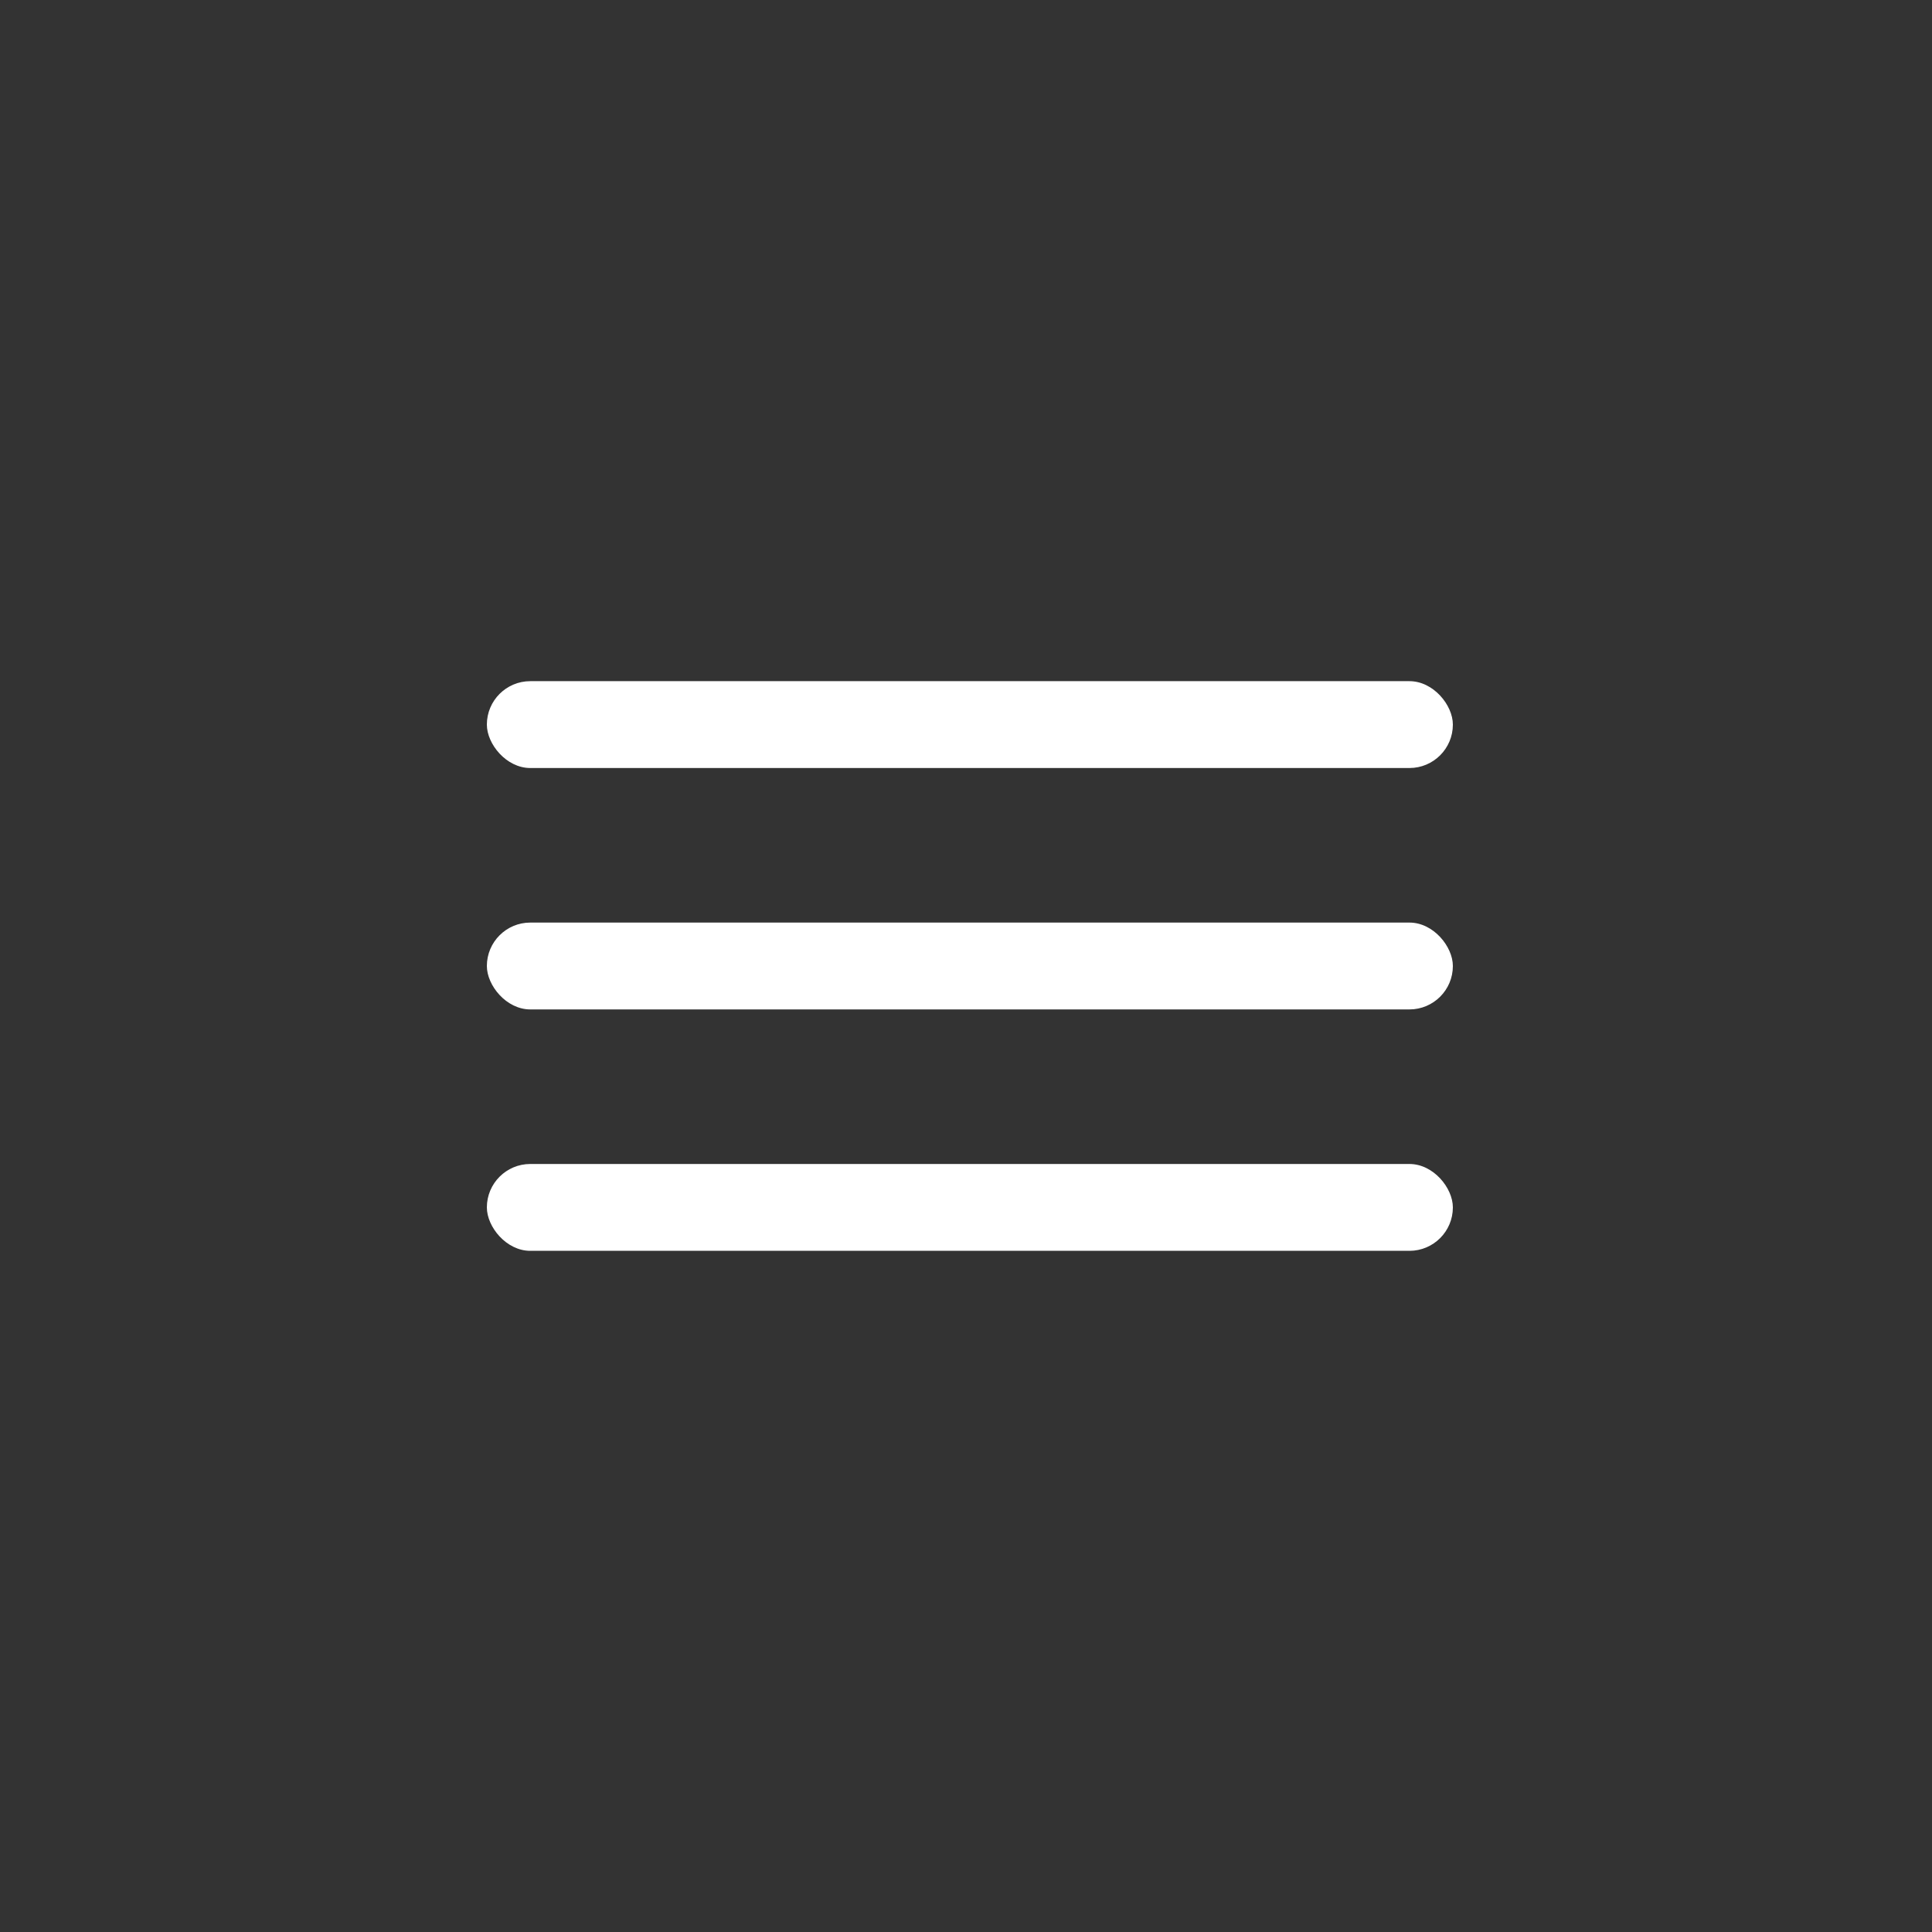 <svg width="250" height="250" viewBox="0 0 250 250" fill="none" xmlns="http://www.w3.org/2000/svg">
    <rect x="0" y="0" width="250" height="250" fill="#333333" stroke="none"/>
    <g clip-path="url(#clip0_62_114)">
        <rect x="63" y="88.143" width="125" height="11.238" rx="5.619" fill="white" />
        <rect x="63" y="119.381" width="125" height="11.238" rx="5.619" fill="white" />
        <rect x="63" y="150.619" width="125" height="11.238" rx="5.619" fill="white" />
    </g>
    <defs>
        <clipPath id="clip0_62_114">
            <rect width="125" height="73.713" fill="white" transform="translate(63 88.143)" />
        </clipPath>
    </defs>
</svg>